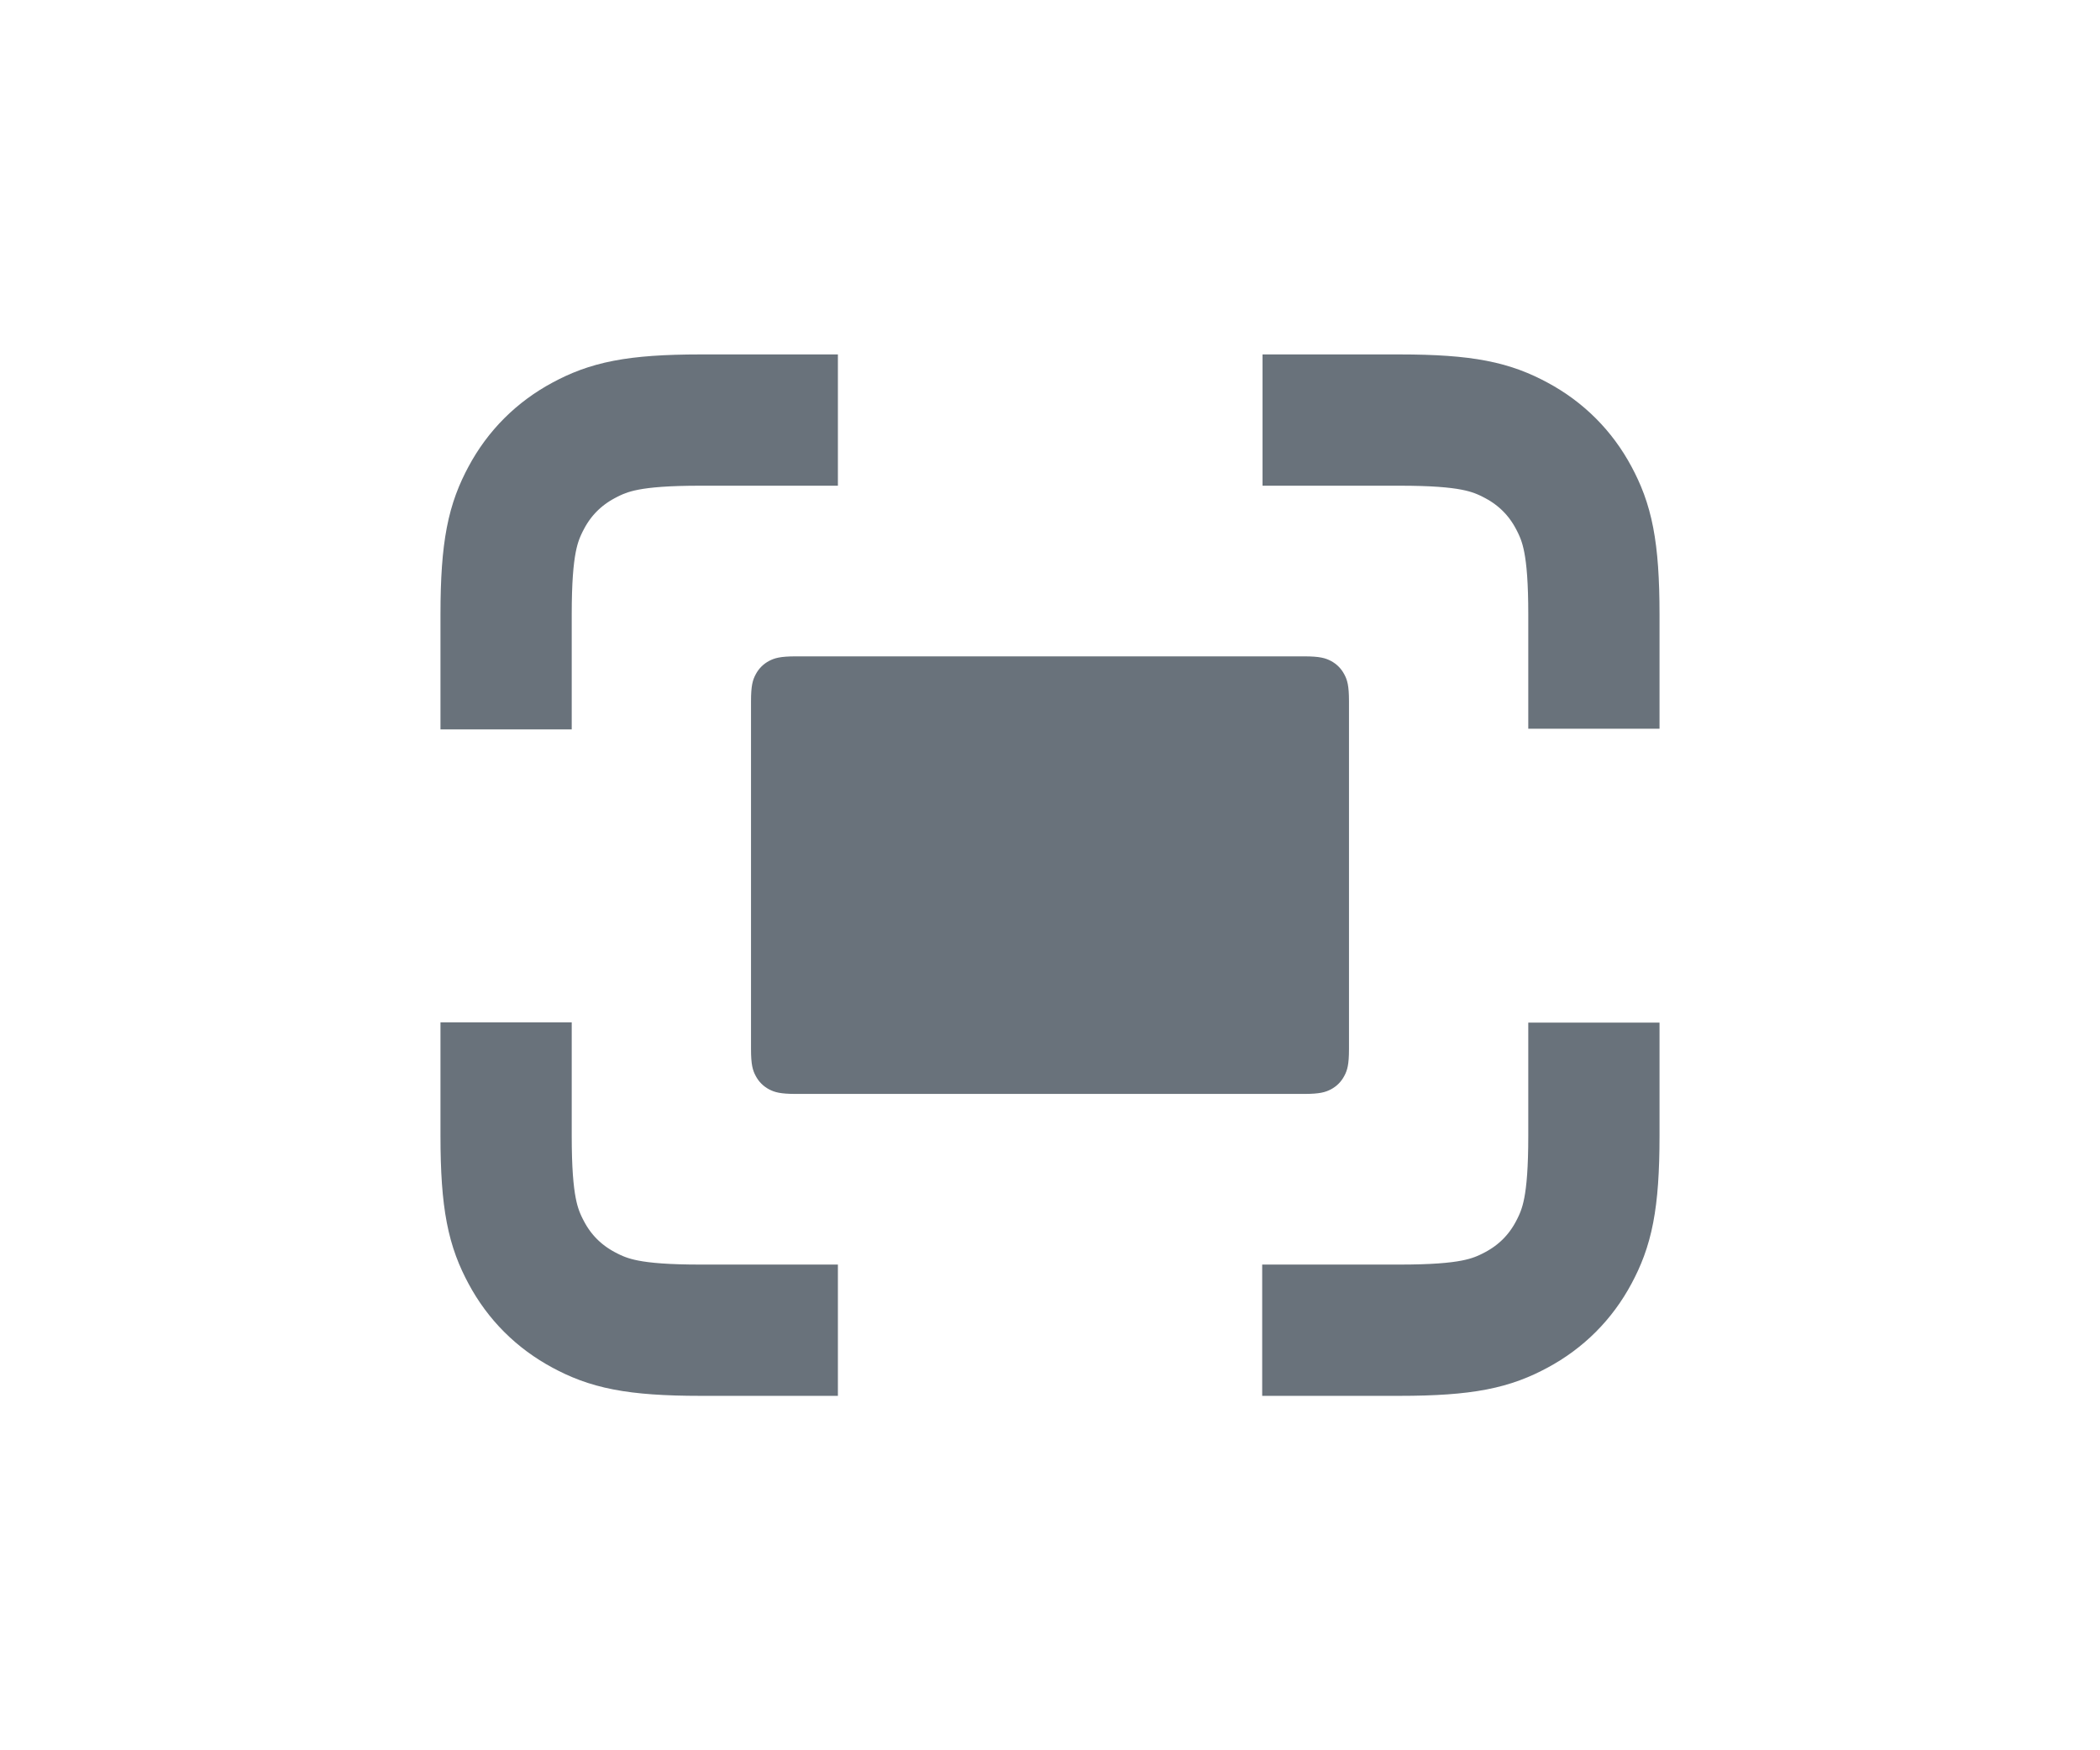 <?xml version="1.0" encoding="UTF-8"?>
<svg width="24px" height="20px" viewBox="0 0 24 20" version="1.1" xmlns="http://www.w3.org/2000/svg" xmlns:xlink="http://www.w3.org/1999/xlink">
    <title>ic/nodeToolbar/fullScreen/unselected</title>
    <g id="Symbol" stroke="none" stroke-width="1" fill="none" fill-rule="evenodd">
        <g id="ic/nodeToolbar/fullScreen/unselected">
            <rect id="矩形" fill="#000000" fill-rule="nonzero" opacity="0" x="0" y="0" width="24" height="20"></rect>
            <path d="M14.429,4.8 L15.994,4.8 C16.767,4.8 17.047,4.88 17.33,5.032 C17.612,5.183 17.834,5.404 17.985,5.687 C18.136,5.969 18.216,6.249 18.216,7.022 L18.216,8.327 L18.216,8.327 M18.216,11.685 L18.216,12.978 C18.216,13.751 18.136,14.031 17.985,14.313 C17.834,14.596 17.612,14.817 17.33,14.968 C17.047,15.12 16.767,15.2 15.994,15.2 L14.425,15.2 L14.425,15.2 M9.576,15.2 L8.006,15.2 C7.233,15.2 6.953,15.12 6.67,14.968 C6.388,14.817 6.166,14.596 6.015,14.313 C5.864,14.031 5.784,13.751 5.784,12.978 L5.784,11.682 L5.784,11.682 M5.784,8.335 L5.784,7.022 C5.784,6.249 5.864,5.969 6.015,5.687 C6.166,5.404 6.388,5.183 6.67,5.032 C6.953,4.88 7.233,4.8 8.006,4.8 L9.576,4.8 L9.576,4.8" id="形状" stroke="#69727B" stroke-width="1.5"></path>
            <path d="M9.096,7.5 L14.904,7.5 C15.082,7.5 15.147,7.519 15.212,7.553 C15.277,7.588 15.328,7.639 15.363,7.705 C15.398,7.77 15.417,7.834 15.417,8.013 L15.417,11.987 C15.417,12.166 15.398,12.23 15.363,12.295 C15.328,12.361 15.277,12.412 15.212,12.447 C15.147,12.481 15.082,12.5 14.904,12.5 L9.096,12.5 C8.918,12.5 8.853,12.481 8.788,12.447 C8.723,12.412 8.672,12.361 8.637,12.295 C8.602,12.23 8.583,12.166 8.583,11.987 L8.583,8.013 C8.583,7.834 8.602,7.77 8.637,7.705 C8.672,7.639 8.723,7.588 8.788,7.553 C8.853,7.519 8.918,7.5 9.096,7.5 Z" id="矩形" fill="#69727B"></path>
        </g>
    </g>
</svg>